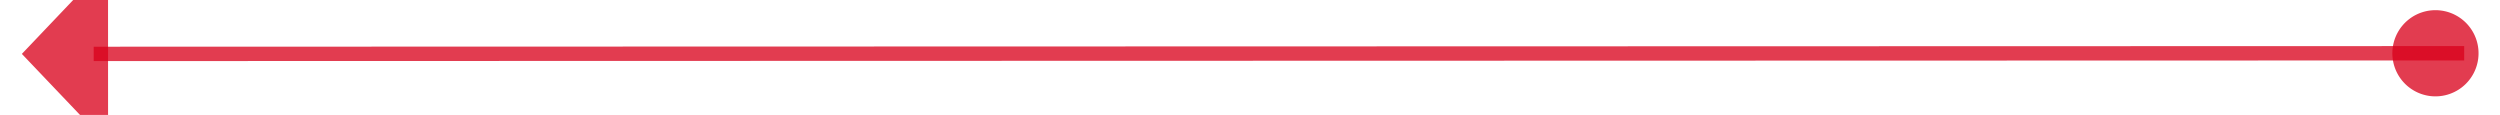 ﻿<?xml version="1.0" encoding="utf-8"?>
<svg version="1.1" xmlns:xlink="http://www.w3.org/1999/xlink" width="174px" height="8px" viewBox="752 1886  174 8" xmlns="http://www.w3.org/2000/svg">
  <g transform="matrix(0.614 0.789 -0.789 0.614 1815.78 67.386 )">
    <path d="M 890.386 1823.789  L 789.07 1954.053  " stroke-width="1" stroke="#d9001b" fill="none" stroke-opacity="0.765" />
    <path d="M 889.158 1822.368  A 3 3 0 0 0 886.158 1825.368 A 3 3 0 0 0 889.158 1828.368 A 3 3 0 0 0 892.158 1825.368 A 3 3 0 0 0 889.158 1822.368 Z M 784.711 1949.396  L 786 1958  L 794.657 1957.132  L 784.711 1949.396  Z " fill-rule="nonzero" fill="#d9001b" stroke="none" fill-opacity="0.765" />
  </g>
</svg>